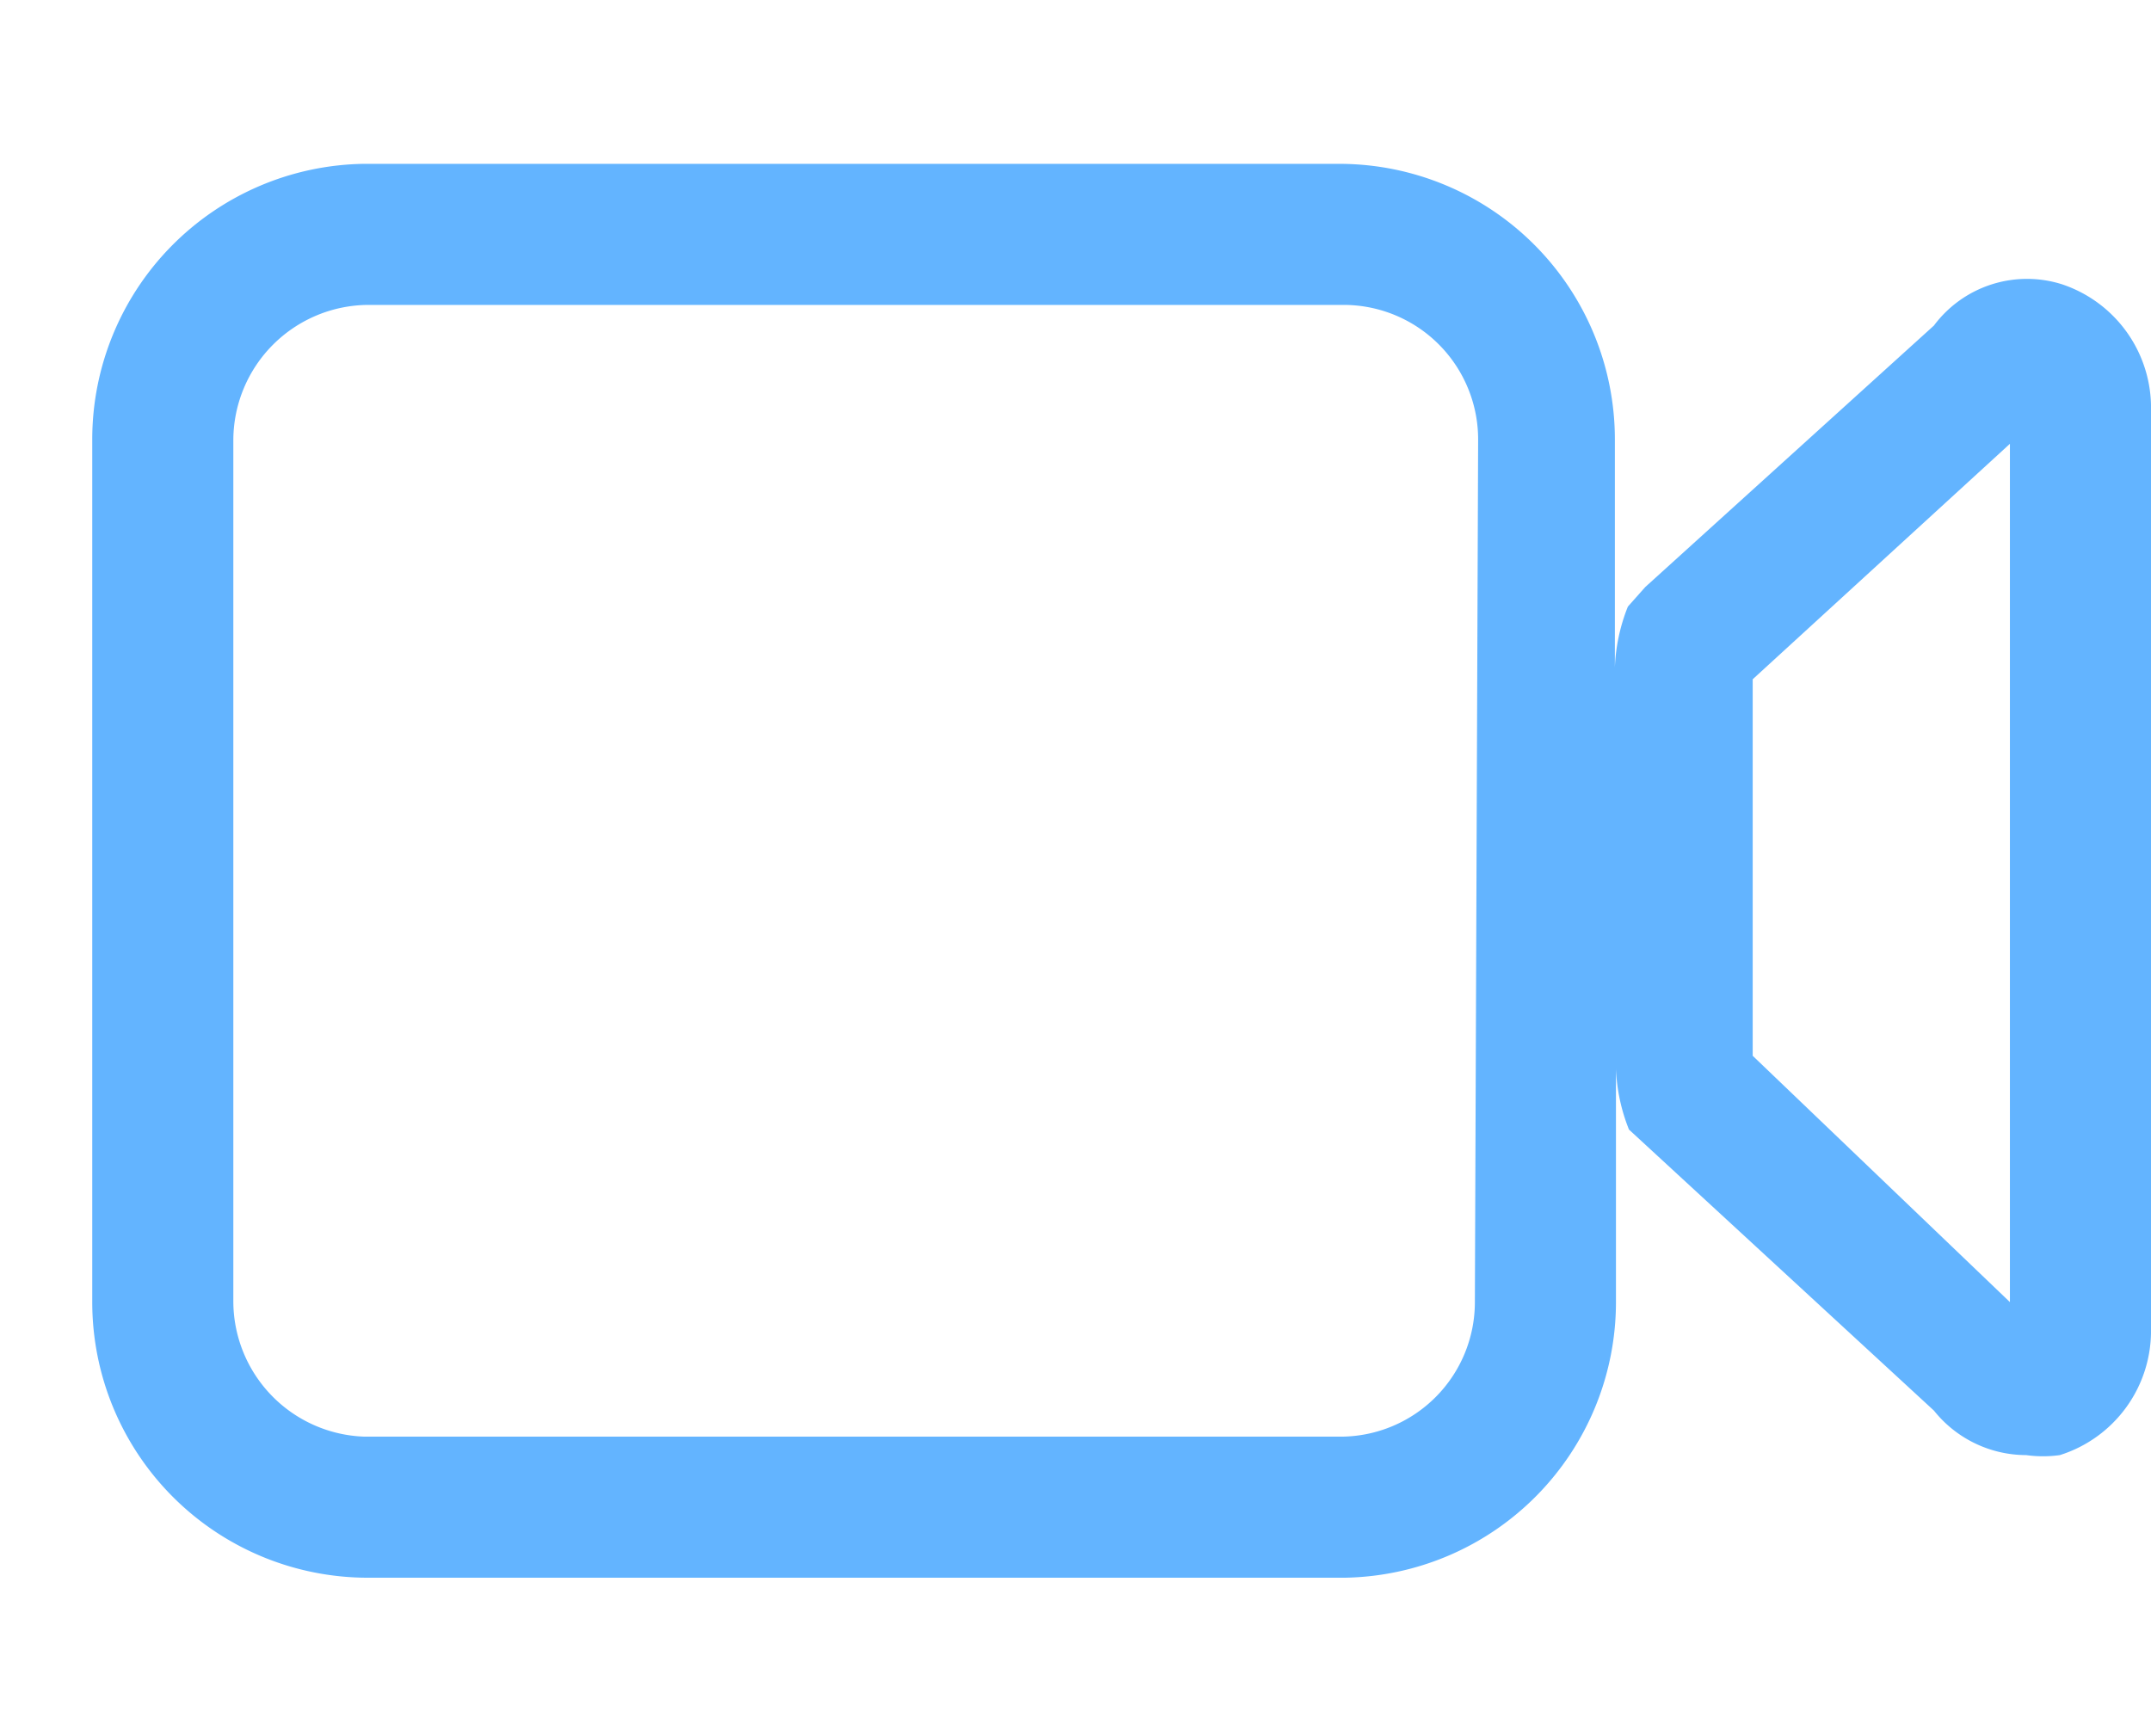 <svg xmlns="http://www.w3.org/2000/svg" width="19.82" height="16" viewBox="0 0 19.82 16"><path d="M19,2.62A1.07,1.07,0,0,0,17.82,3L15.16,5.41,15,5.59a1.68,1.68,0,0,0-.12.56V4.05a2.54,2.54,0,0,0-2.53-2.54h-9A2.54,2.54,0,0,0,.85,4.05V12a2.54,2.54,0,0,0,2.54,2.54h9A2.54,2.54,0,0,0,14.89,12V9.85a1.68,1.68,0,0,0,.12.56L17.82,13a1.09,1.09,0,0,0,.85.41,1.12,1.12,0,0,0,.31,0,1.2,1.2,0,0,0,.84-1.17V3.79A1.2,1.2,0,0,0,19,2.62ZM13.59,12a1.24,1.24,0,0,1-1.23,1.24h-9A1.25,1.25,0,0,1,2.15,12V4.05A1.25,1.25,0,0,1,3.39,2.81h9a1.24,1.24,0,0,1,1.23,1.24Zm4.93,0L16.15,9.73c0-.66,0-2.84,0-3.47l2.37-2.17Z" fill="#63b4ff"/><path d="M.65,16a.63.63,0,0,1-.46-.19.65.65,0,0,1,0-.91L14.63.19a.66.66,0,0,1,.92,0,.64.64,0,0,1,0,.91L1.11,15.81A.68.68,0,0,1,.65,16Z" fill="none"/></svg>
